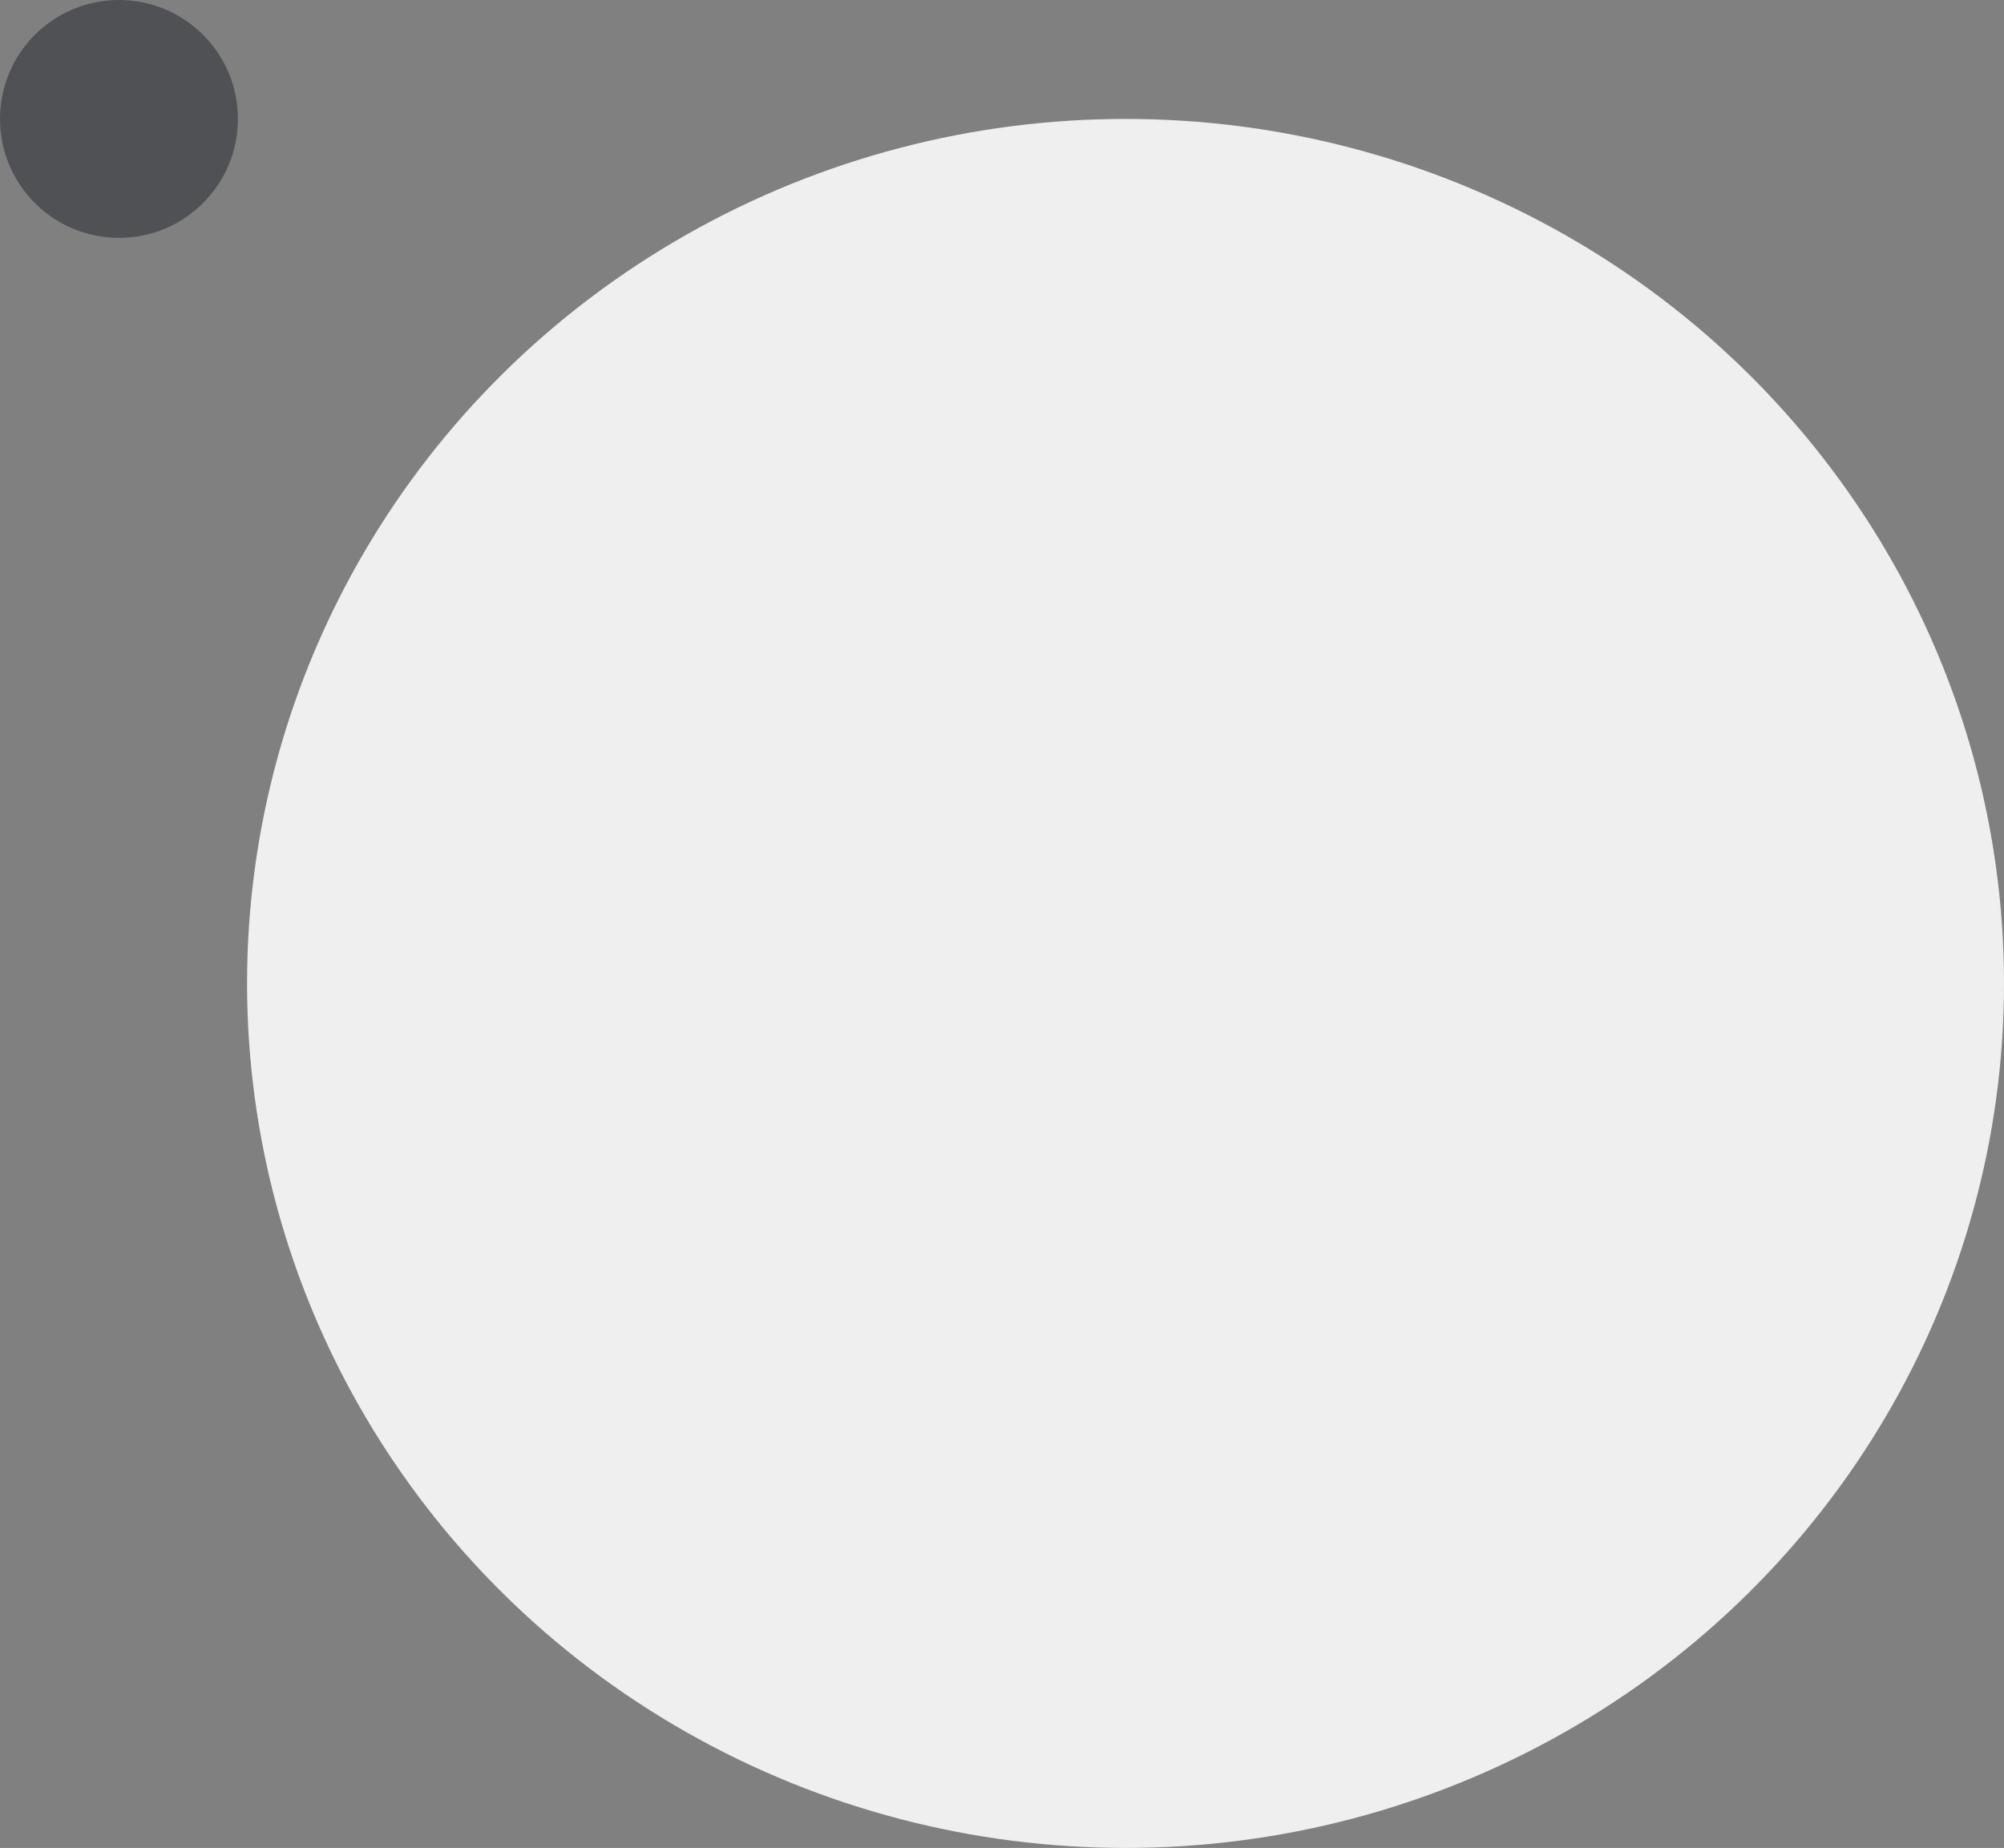 <svg width="219" height="202" viewBox="0 0 219 202" fill="none" xmlns="http://www.w3.org/2000/svg">
<rect x="0" y="0" width="219" height="202" fill="#808080" stroke="none"/>
<ellipse cx="123" cy="107.5" rx="96" ry="94.5" fill="#EFEFEF"/>
<circle cx="13" cy="13" r="13" fill="#505155"/>
</svg>
